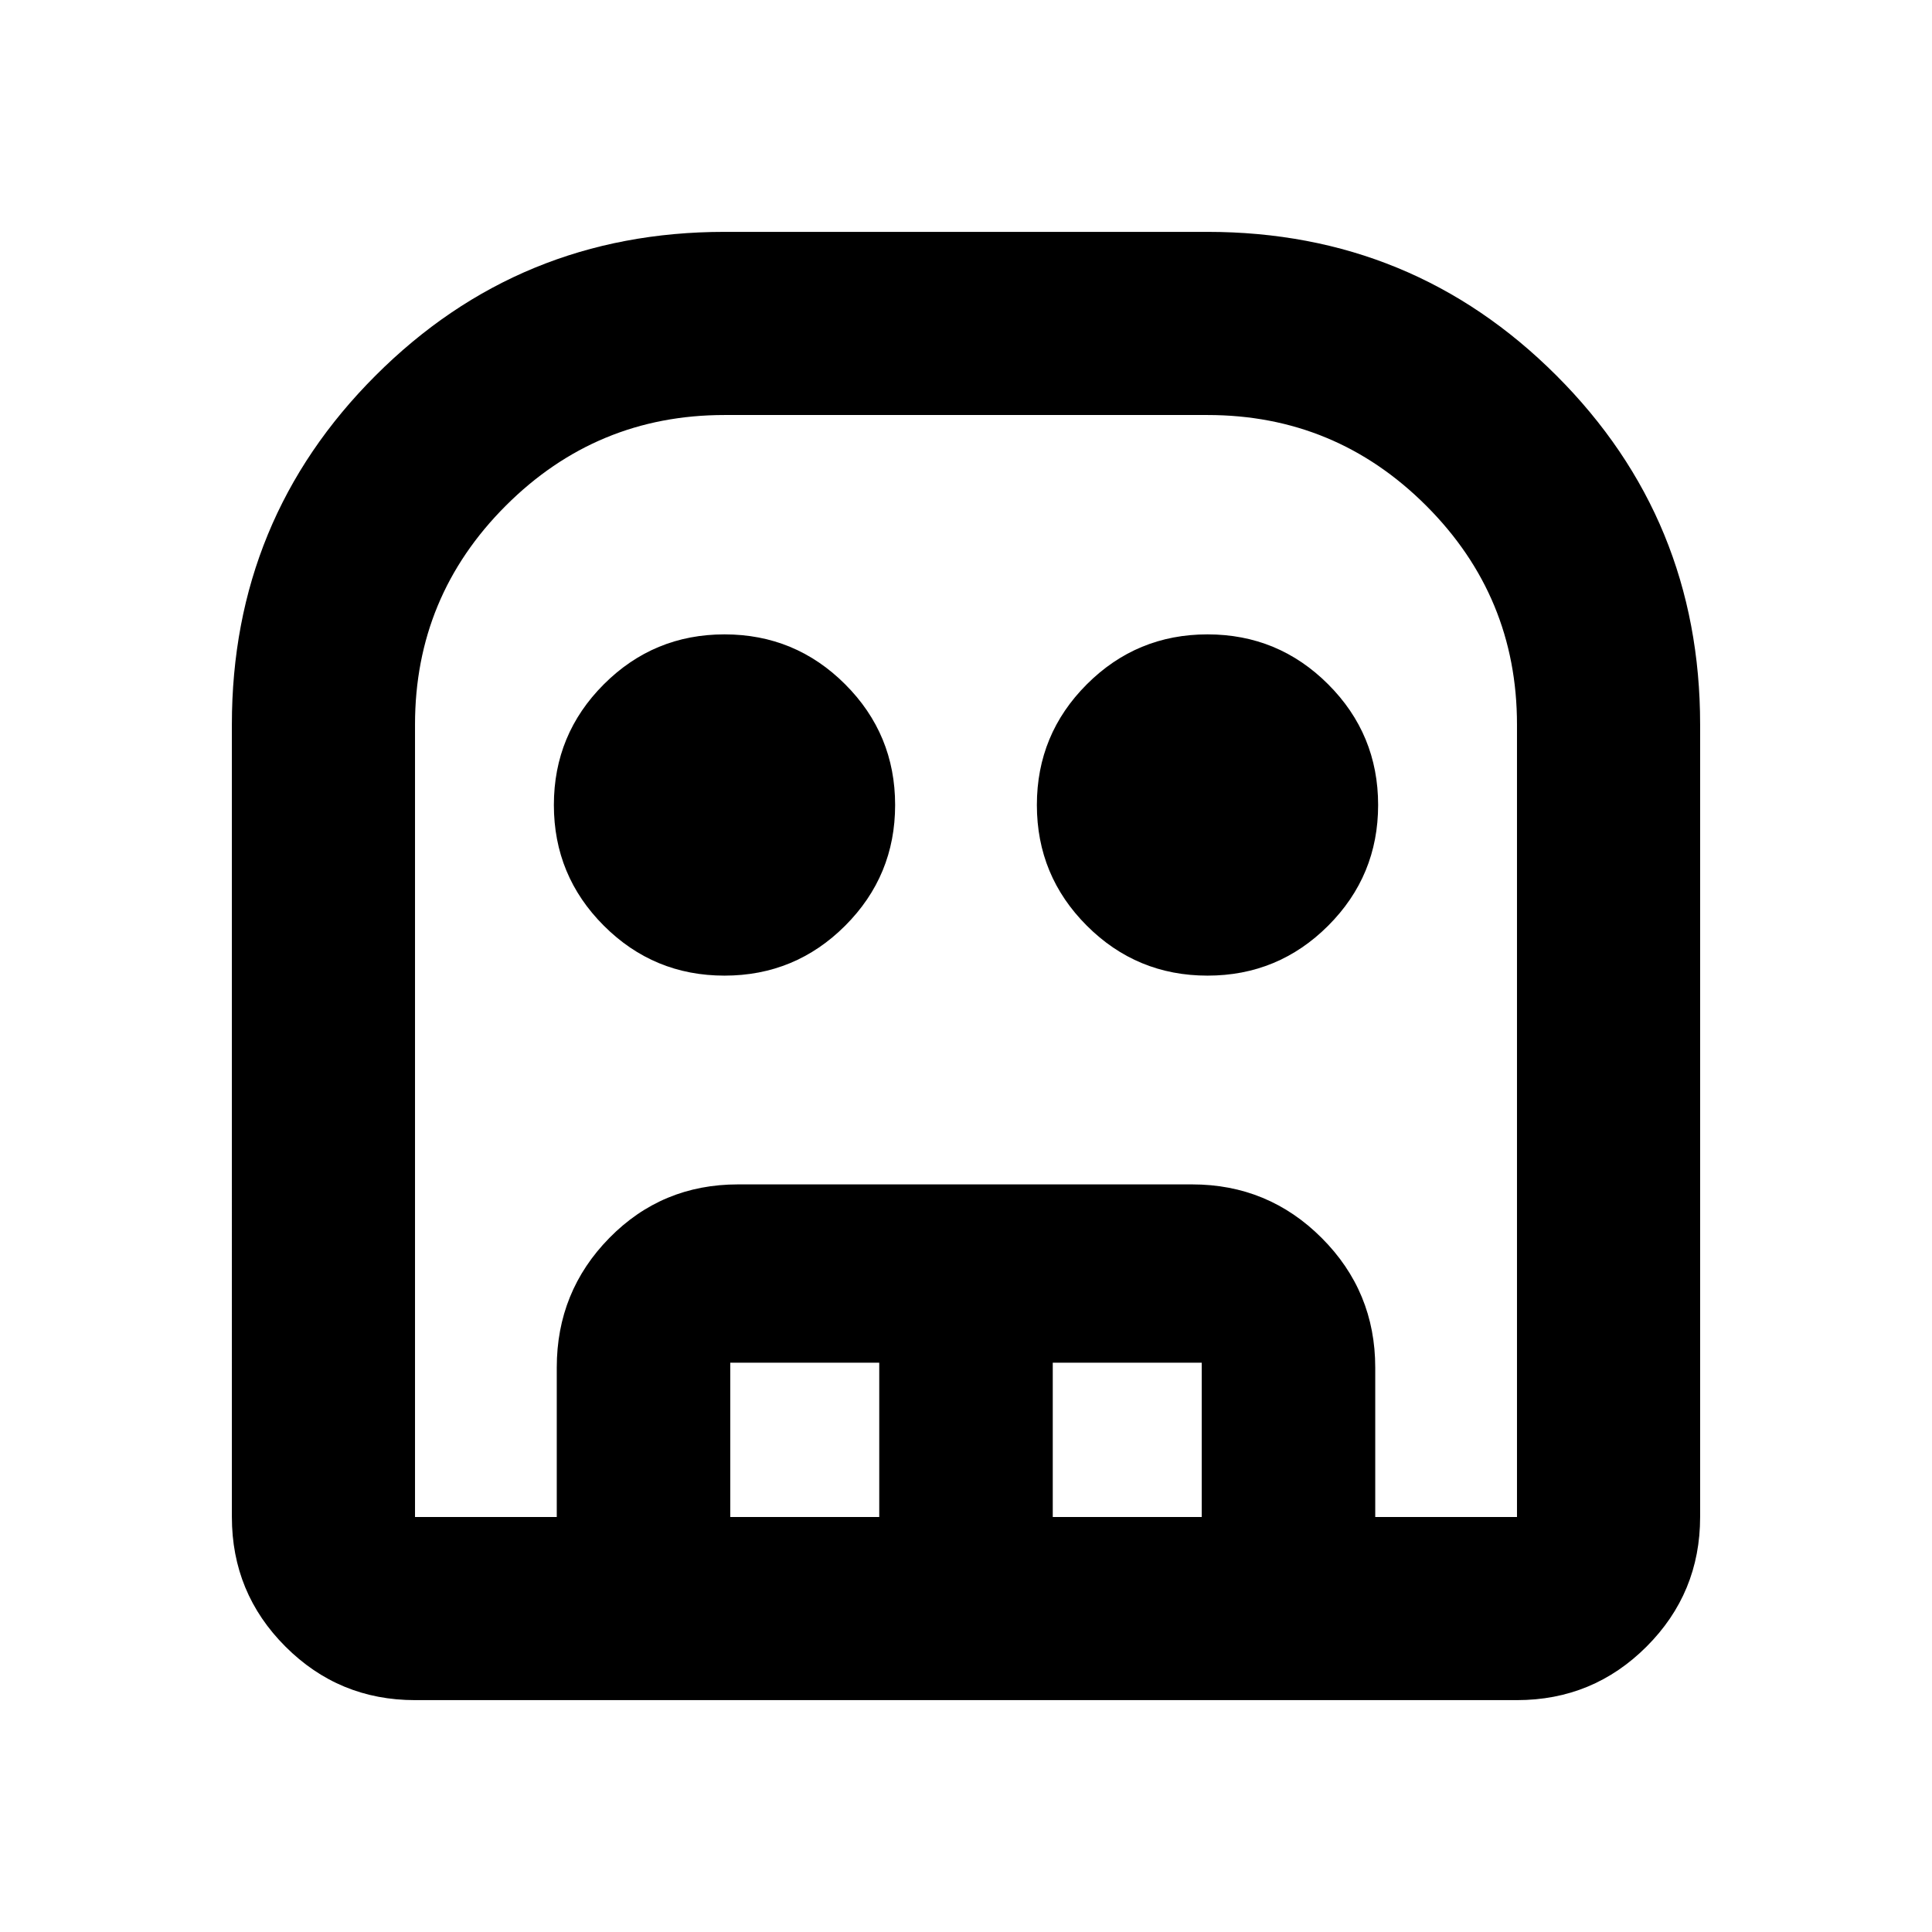<svg xmlns="http://www.w3.org/2000/svg" height="24" viewBox="0 -960 960 960" width="24"><path d="M206.218-115.217q-37.783 0-64.392-26.609-26.609-26.609-26.609-64.392V-600q0-101.993 71.395-173.388Q258.007-844.783 360-844.783h240q101.993 0 173.388 71.395Q844.783-701.993 844.783-600v393.782q0 37.783-26.609 64.392-26.609 26.609-64.392 26.609H206.218Zm0-91.001H753.782V-600q0-63.609-45.086-108.696Q663.609-753.782 600-753.782H360q-63.609 0-108.696 45.086Q206.218-663.609 206.218-600v393.782ZM360-475.217q-35.152 0-59.967-24.816-24.816-24.815-24.816-59.967t24.816-59.967q24.815-24.816 59.967-24.816t59.967 24.816q24.816 24.815 24.816 59.967t-24.816 59.967Q395.152-475.217 360-475.217Zm240 0q-35.152 0-59.967-24.816-24.816-24.815-24.816-59.967t24.816-59.967q24.815-24.816 59.967-24.816t59.967 24.816q24.816 24.815 24.816 59.967t-24.816 59.967Q635.152-475.217 600-475.217ZM276.652-206.218v-74.26q0-37.783 26.131-64.392 26.13-26.609 63.913-26.609h225.652q37.782 0 64.391 26.609 26.609 26.609 26.609 64.392v74.26H597.13v-76.652h-74.021v76.652h-86.218v-76.652H362.87v76.652h-86.218Zm-70.434 0h547.564-547.564Z"/></svg>